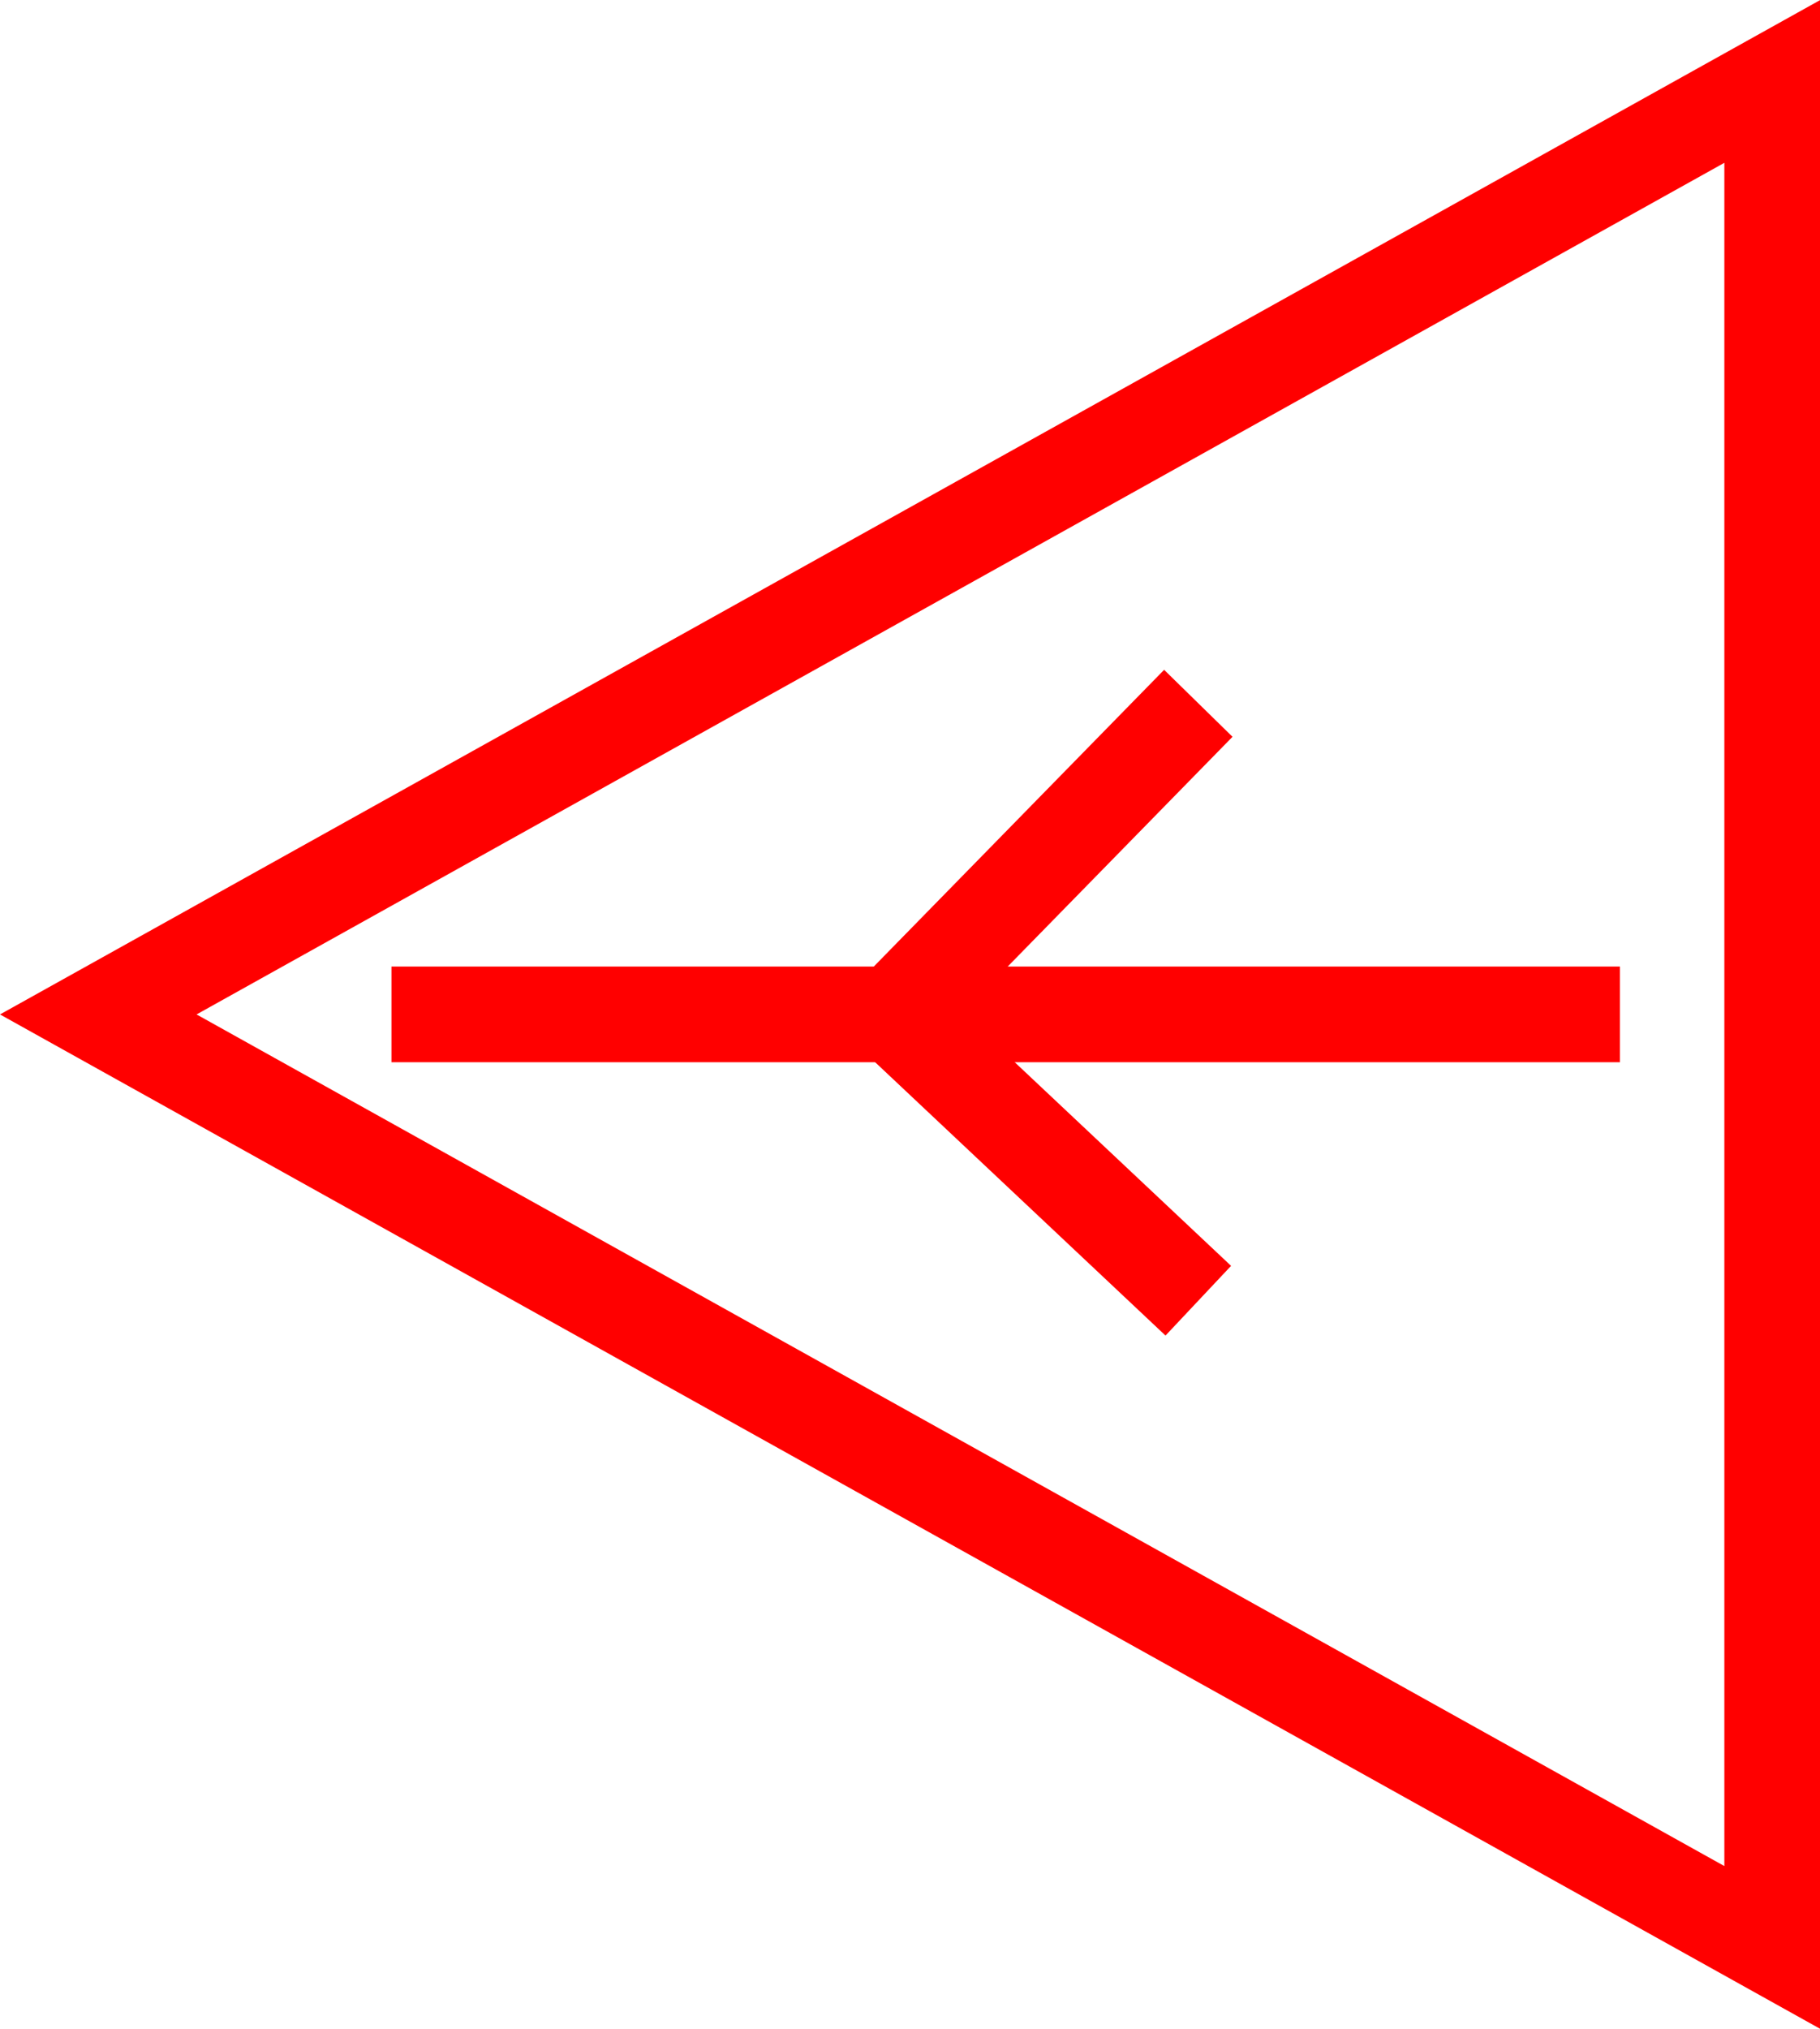 <svg xmlns="http://www.w3.org/2000/svg" width="38.055" height="42.403" viewBox="0 0 38.055 42.403">
  <g id="_060006" data-name="060006" transform="translate(-589.69 -700.585)">
    <path id="路径_126" data-name="路径 126" d="M2567.745,1905.988l-38.055-21.2,38.055-21.2Zm-33.945-21.2,31.945,17.8v-35.6Z" transform="translate(-1940 -1163)" fill="red"/>
    <rect id="矩形_81" data-name="矩形 81" width="25.687" height="2" transform="translate(597.875 720.787)" fill="red"/>
    <path id="路径_127" data-name="路径 127" d="M2554.06,1891.5l-7.105-6.686,7.076-7.229,1.43,1.4-5.649,5.771,5.619,5.287Z" transform="translate(-1940 -1163)" fill="red"/>
  </g>
</svg>
